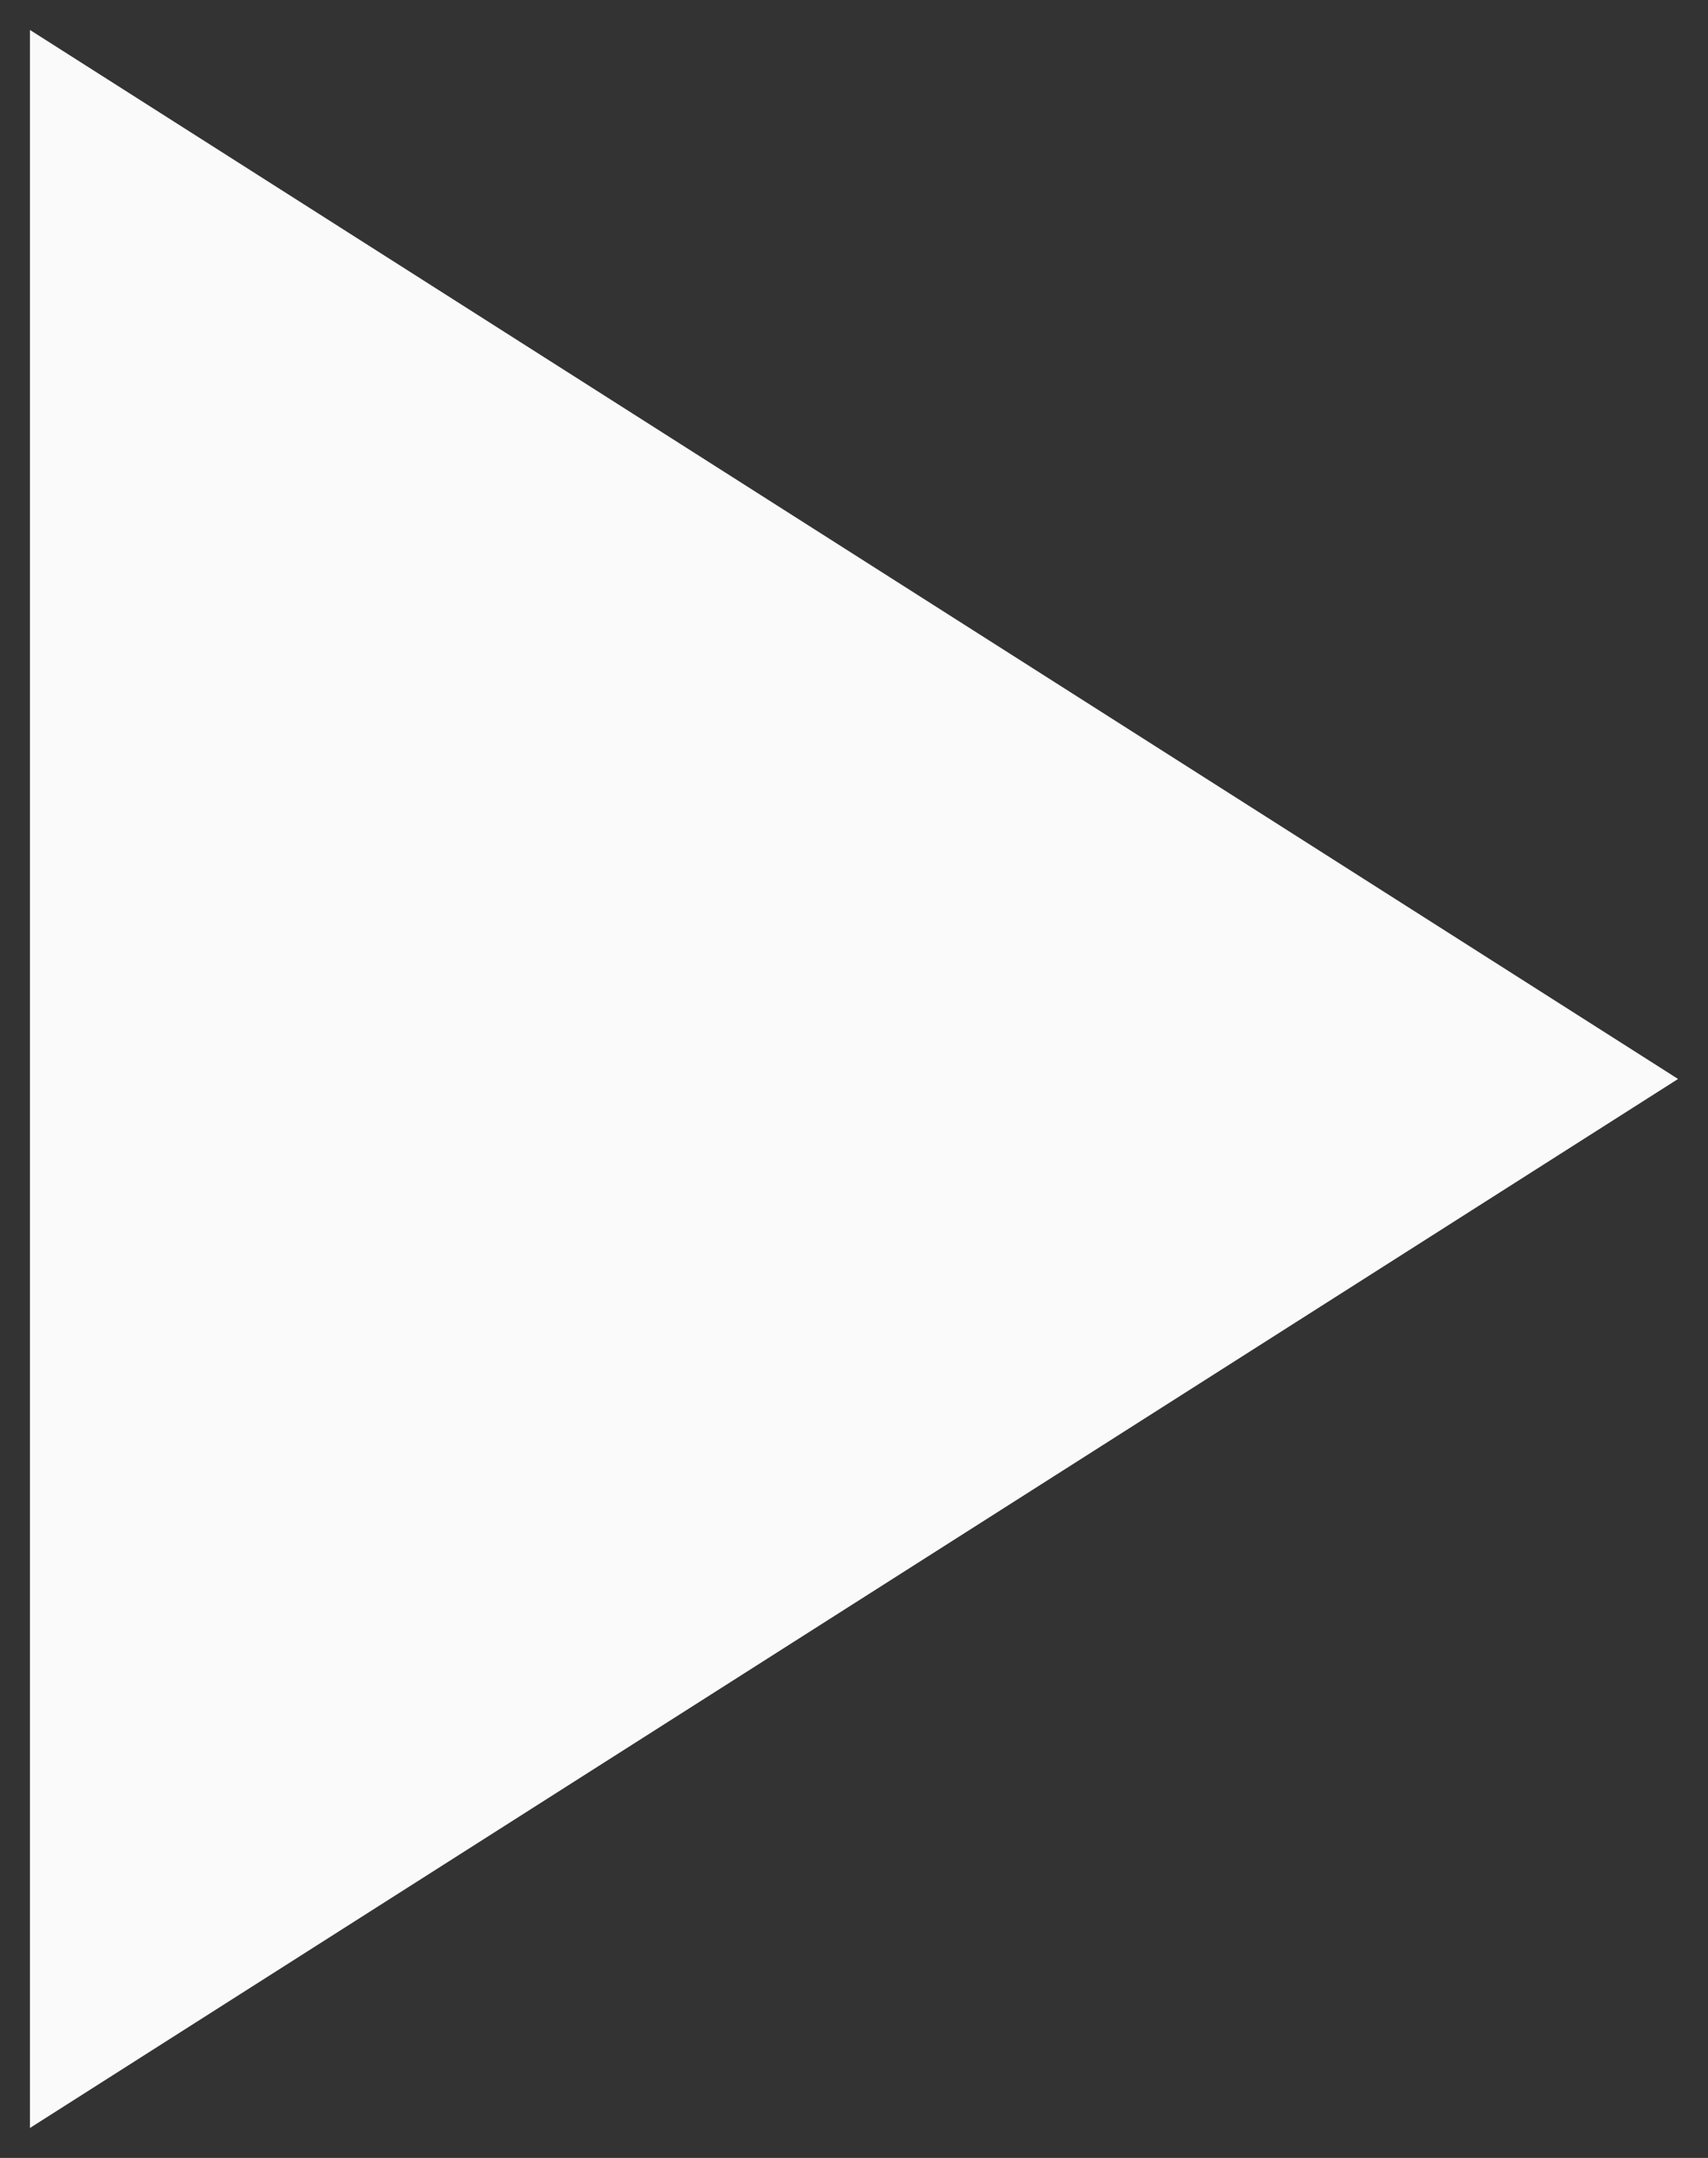 <svg width="19" height="24" viewBox="0 0 19 24" fill="none" xmlns="http://www.w3.org/2000/svg">
<rect x="0" y="0" width="19" height="24" fill="#333333" stroke="none"/>
<path d="M0.333 0.333V23.667L18.667 12L0.333 0.333Z" fill="#FAFAFB"/>
</svg>
